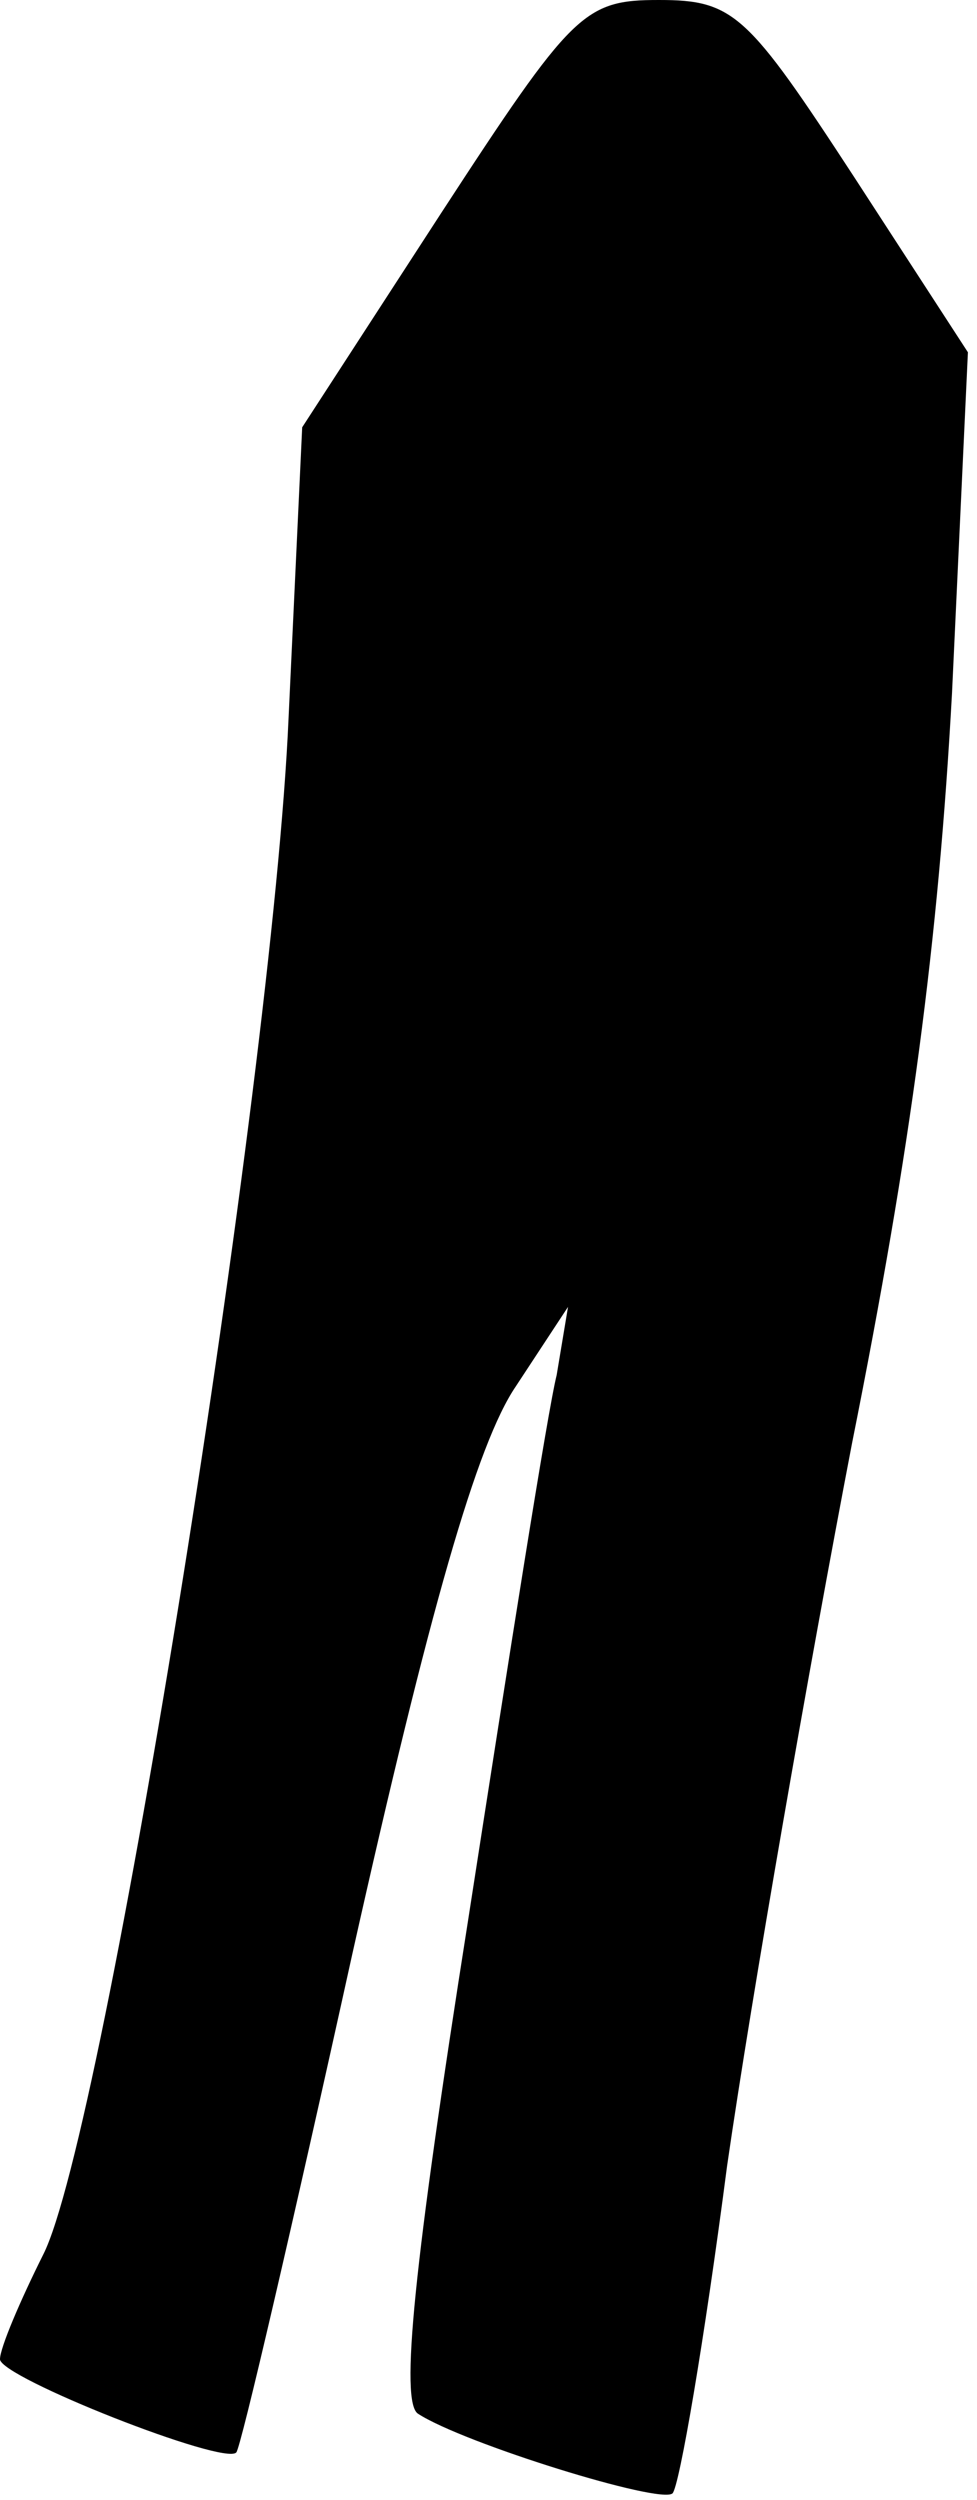 <?xml version="1.0" standalone="no"?>
<!DOCTYPE svg PUBLIC "-//W3C//DTD SVG 20010904//EN"
 "http://www.w3.org/TR/2001/REC-SVG-20010904/DTD/svg10.dtd">
<svg version="1.0" xmlns="http://www.w3.org/2000/svg"
 width="43pt" height="110pt" viewBox="0 0 43 110"
 preserveAspectRatio="xMidYMid meet">
<g transform="translate(0,110) scale(0.1,-0.1)"
fill="#000000" stroke="none">
<path fill="#000000" stroke="none" d="M194 1006 l-61 -94 -6 -128 c-7 -161
-81 -623 -108 -676 -10 -20 -19 -41 -19 -46 0 -8 99 -47 104 -41 2 2 25 101
51 219 34 152 55 225 72 250 l23 35 -5 -30 c-4 -16 -21 -124 -39 -240 -24
-152 -30 -212 -22 -217 20 -13 107 -40 112 -35 3 3 14 67 24 144 11 76 36 219
55 318 26 130 38 221 44 330 l7 150 -50 77 c-47 72 -53 78 -86 78 -33 0 -38
-5 -96 -94z"/>
</g>
</svg>
